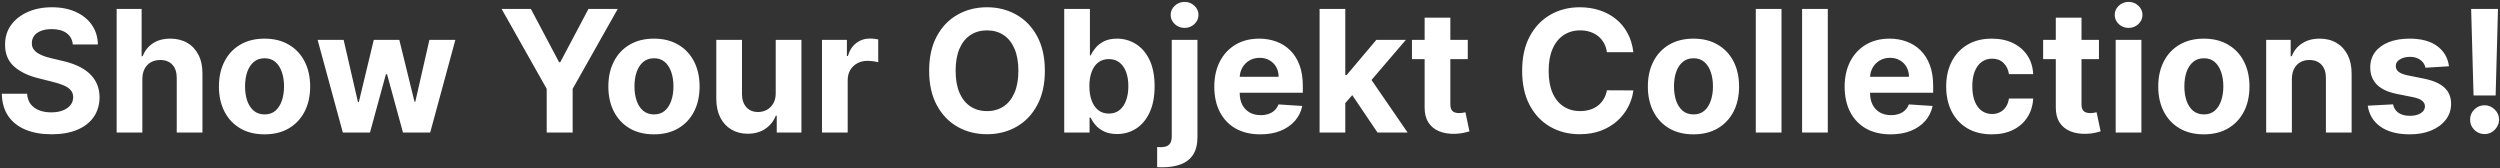 <svg width="698" height="47" viewBox="0 0 698 47" fill="none" xmlns="http://www.w3.org/2000/svg">
<rect x="0" y="0" width="698" height="47" fill="#333333" stroke="none"/>
<path d="M20.334 12.422C20.199 11.063 19.621 10.008 18.599 9.255C17.577 8.503 16.19 8.126 14.438 8.126C13.247 8.126 12.242 8.295 11.422 8.632C10.603 8.958 9.974 9.412 9.536 9.996C9.109 10.58 8.896 11.243 8.896 11.984C8.873 12.602 9.002 13.141 9.283 13.601C9.575 14.062 9.974 14.46 10.479 14.797C10.984 15.123 11.568 15.409 12.231 15.656C12.894 15.892 13.601 16.095 14.354 16.263L17.453 17.004C18.958 17.341 20.339 17.79 21.597 18.352C22.855 18.913 23.944 19.604 24.865 20.424C25.786 21.244 26.499 22.209 27.005 23.321C27.521 24.433 27.785 25.708 27.796 27.145C27.785 29.257 27.246 31.087 26.179 32.637C25.124 34.175 23.596 35.372 21.597 36.225C19.609 37.067 17.212 37.489 14.404 37.489C11.619 37.489 9.193 37.062 7.127 36.208C5.072 35.355 3.466 34.091 2.309 32.418C1.163 30.733 0.563 28.65 0.506 26.168H7.565C7.643 27.325 7.975 28.291 8.559 29.066C9.154 29.829 9.946 30.408 10.934 30.801C11.933 31.183 13.062 31.373 14.32 31.373C15.555 31.373 16.628 31.194 17.537 30.834C18.458 30.475 19.171 29.975 19.677 29.335C20.182 28.695 20.435 27.959 20.435 27.128C20.435 26.354 20.205 25.702 19.744 25.174C19.295 24.646 18.632 24.197 17.756 23.827C16.892 23.456 15.83 23.119 14.573 22.816L10.816 21.873C7.907 21.165 5.611 20.059 3.926 18.554C2.242 17.049 1.405 15.022 1.416 12.473C1.405 10.384 1.961 8.559 3.084 6.998C4.218 5.437 5.774 4.218 7.75 3.342C9.727 2.466 11.973 2.028 14.488 2.028C17.049 2.028 19.284 2.466 21.193 3.342C23.113 4.218 24.607 5.437 25.674 6.998C26.741 8.559 27.291 10.367 27.325 12.422H20.334ZM39.744 22.041V37H32.568V2.5H39.542V15.69H39.845C40.429 14.163 41.373 12.967 42.675 12.102C43.978 11.226 45.612 10.788 47.578 10.788C49.374 10.788 50.941 11.181 52.278 11.967C53.625 12.742 54.67 13.86 55.411 15.32C56.163 16.768 56.534 18.503 56.523 20.525V37H49.346V21.805C49.358 20.21 48.953 18.97 48.133 18.082C47.325 17.195 46.191 16.752 44.731 16.752C43.754 16.752 42.889 16.959 42.136 17.375C41.395 17.79 40.811 18.397 40.384 19.194C39.969 19.98 39.755 20.929 39.744 22.041ZM73.861 37.505C71.244 37.505 68.981 36.95 67.072 35.838C65.174 34.715 63.709 33.154 62.675 31.154C61.642 29.144 61.126 26.814 61.126 24.164C61.126 21.491 61.642 19.155 62.675 17.156C63.709 15.146 65.174 13.585 67.072 12.473C68.981 11.35 71.244 10.788 73.861 10.788C76.478 10.788 78.735 11.35 80.633 12.473C82.542 13.585 84.013 15.146 85.047 17.156C86.08 19.155 86.596 21.491 86.596 24.164C86.596 26.814 86.08 29.144 85.047 31.154C84.013 33.154 82.542 34.715 80.633 35.838C78.735 36.95 76.478 37.505 73.861 37.505ZM73.895 31.946C75.085 31.946 76.079 31.609 76.876 30.936C77.674 30.25 78.275 29.318 78.679 28.139C79.094 26.96 79.302 25.618 79.302 24.113C79.302 22.608 79.094 21.266 78.679 20.087C78.275 18.908 77.674 17.976 76.876 17.291C76.079 16.605 75.085 16.263 73.895 16.263C72.693 16.263 71.682 16.605 70.862 17.291C70.054 17.976 69.442 18.908 69.026 20.087C68.622 21.266 68.42 22.608 68.42 24.113C68.42 25.618 68.622 26.96 69.026 28.139C69.442 29.318 70.054 30.25 70.862 30.936C71.682 31.609 72.693 31.946 73.895 31.946ZM95.718 37L88.677 11.125H95.937L99.947 28.51H100.182L104.36 11.125H111.486L115.731 28.409H115.95L119.892 11.125H127.136L120.111 37H112.513L108.066 20.727H107.746L103.299 37H95.718ZM140.056 2.5H148.226L156.093 17.358H156.43L164.297 2.5H172.467L159.884 24.804V37H152.64V24.804L140.056 2.5ZM182.587 37.505C179.971 37.505 177.708 36.95 175.799 35.838C173.901 34.715 172.435 33.154 171.402 31.154C170.369 29.144 169.852 26.814 169.852 24.164C169.852 21.491 170.369 19.155 171.402 17.156C172.435 15.146 173.901 13.585 175.799 12.473C177.708 11.35 179.971 10.788 182.587 10.788C185.204 10.788 187.461 11.35 189.359 12.473C191.269 13.585 192.74 15.146 193.773 17.156C194.806 19.155 195.323 21.491 195.323 24.164C195.323 26.814 194.806 29.144 193.773 31.154C192.74 33.154 191.269 34.715 189.359 35.838C187.461 36.95 185.204 37.505 182.587 37.505ZM182.621 31.946C183.812 31.946 184.805 31.609 185.603 30.936C186.4 30.25 187.001 29.318 187.405 28.139C187.821 26.96 188.029 25.618 188.029 24.113C188.029 22.608 187.821 21.266 187.405 20.087C187.001 18.908 186.4 17.976 185.603 17.291C184.805 16.605 183.812 16.263 182.621 16.263C181.419 16.263 180.409 16.605 179.589 17.291C178.78 17.976 178.168 18.908 177.753 20.087C177.348 21.266 177.146 22.608 177.146 24.113C177.146 25.618 177.348 26.96 177.753 28.139C178.168 29.318 178.78 30.25 179.589 30.936C180.409 31.609 181.419 31.946 182.621 31.946ZM216.582 25.983V11.125H223.758V37H216.868V32.3H216.599C216.015 33.816 215.043 35.035 213.685 35.956C212.337 36.877 210.692 37.337 208.749 37.337C207.019 37.337 205.498 36.944 204.184 36.158C202.87 35.372 201.842 34.254 201.101 32.805C200.371 31.357 200 29.622 199.989 27.6V11.125H207.165V26.32C207.177 27.847 207.586 29.054 208.395 29.942C209.204 30.829 210.287 31.273 211.646 31.273C212.511 31.273 213.32 31.076 214.072 30.683C214.824 30.279 215.431 29.683 215.891 28.897C216.363 28.111 216.593 27.14 216.582 25.983ZM229.498 37V11.125H236.456V15.64H236.725C237.197 14.034 237.989 12.821 239.101 12.001C240.212 11.17 241.493 10.754 242.941 10.754C243.301 10.754 243.688 10.777 244.104 10.822C244.519 10.867 244.884 10.928 245.199 11.007V17.375C244.862 17.274 244.396 17.184 243.8 17.105C243.205 17.027 242.661 16.987 242.166 16.987C241.111 16.987 240.167 17.218 239.336 17.678C238.517 18.127 237.865 18.756 237.382 19.565C236.911 20.373 236.675 21.305 236.675 22.361V37H229.498ZM291.727 19.75C291.727 23.512 291.013 26.713 289.587 29.352C288.172 31.991 286.24 34.007 283.792 35.4C281.355 36.781 278.615 37.472 275.571 37.472C272.506 37.472 269.754 36.775 267.317 35.383C264.88 33.99 262.954 31.974 261.539 29.335C260.124 26.696 259.416 23.501 259.416 19.75C259.416 15.988 260.124 12.787 261.539 10.148C262.954 7.509 264.88 5.499 267.317 4.117C269.754 2.725 272.506 2.028 275.571 2.028C278.615 2.028 281.355 2.725 283.792 4.117C286.24 5.499 288.172 7.509 289.587 10.148C291.013 12.787 291.727 15.988 291.727 19.75ZM284.331 19.75C284.331 17.313 283.966 15.258 283.236 13.585C282.518 11.911 281.501 10.642 280.187 9.777C278.873 8.913 277.335 8.48 275.571 8.48C273.808 8.48 272.27 8.913 270.956 9.777C269.642 10.642 268.62 11.911 267.89 13.585C267.171 15.258 266.812 17.313 266.812 19.75C266.812 22.187 267.171 24.242 267.89 25.916C268.62 27.589 269.642 28.858 270.956 29.723C272.27 30.587 273.808 31.02 275.571 31.02C277.335 31.02 278.873 30.587 280.187 29.723C281.501 28.858 282.518 27.589 283.236 25.916C283.966 24.242 284.331 22.187 284.331 19.75ZM297.13 37V2.5H304.306V15.471H304.525C304.839 14.775 305.294 14.067 305.89 13.349C306.496 12.619 307.282 12.012 308.248 11.529C309.225 11.035 310.438 10.788 311.887 10.788C313.773 10.788 315.514 11.282 317.109 12.271C318.703 13.248 319.978 14.724 320.933 16.701C321.887 18.666 322.365 21.131 322.365 24.096C322.365 26.982 321.899 29.419 320.966 31.407C320.046 33.384 318.788 34.883 317.193 35.905C315.609 36.916 313.835 37.421 311.87 37.421C310.477 37.421 309.292 37.191 308.315 36.73C307.349 36.27 306.558 35.692 305.94 34.995C305.322 34.288 304.851 33.575 304.525 32.856H304.205V37H297.13ZM304.154 24.062C304.154 25.601 304.368 26.943 304.795 28.089C305.221 29.234 305.839 30.127 306.648 30.767C307.456 31.396 308.439 31.71 309.596 31.71C310.764 31.71 311.752 31.39 312.56 30.75C313.369 30.099 313.981 29.2 314.397 28.055C314.823 26.898 315.037 25.567 315.037 24.062C315.037 22.569 314.829 21.255 314.413 20.121C313.998 18.986 313.386 18.099 312.577 17.459C311.769 16.819 310.775 16.499 309.596 16.499C308.428 16.499 307.439 16.808 306.631 17.425C305.833 18.043 305.221 18.919 304.795 20.053C304.368 21.188 304.154 22.524 304.154 24.062ZM327.153 11.125H334.329V38.28C334.329 40.279 333.936 41.897 333.15 43.132C332.364 44.367 331.235 45.271 329.764 45.844C328.304 46.417 326.558 46.703 324.525 46.703C324.278 46.703 324.042 46.697 323.818 46.686C323.582 46.686 323.335 46.681 323.076 46.669V41.06C323.267 41.071 323.436 41.077 323.582 41.077C323.716 41.088 323.862 41.093 324.02 41.093C325.176 41.093 325.985 40.846 326.445 40.352C326.917 39.869 327.153 39.139 327.153 38.162V11.125ZM330.724 7.79C329.669 7.79 328.759 7.436 327.995 6.728C327.232 6.01 326.85 5.15 326.85 4.151C326.85 3.163 327.232 2.315 327.995 1.607C328.759 0.888 329.669 0.529 330.724 0.529C331.802 0.529 332.718 0.888 333.47 1.607C334.234 2.315 334.616 3.163 334.616 4.151C334.616 5.15 334.234 6.01 333.47 6.728C332.718 7.436 331.802 7.79 330.724 7.79ZM351.87 37.505C349.208 37.505 346.917 36.966 344.997 35.888C343.088 34.799 341.616 33.26 340.583 31.273C339.55 29.273 339.033 26.909 339.033 24.18C339.033 21.519 339.55 19.183 340.583 17.173C341.616 15.162 343.071 13.596 344.946 12.473C346.833 11.35 349.045 10.788 351.583 10.788C353.291 10.788 354.88 11.063 356.351 11.614C357.833 12.153 359.125 12.967 360.225 14.056C361.337 15.146 362.202 16.516 362.82 18.166C363.437 19.806 363.746 21.727 363.746 23.928V25.899H341.897V21.451H356.991C356.991 20.418 356.766 19.503 356.317 18.706C355.868 17.908 355.245 17.285 354.447 16.836C353.661 16.375 352.746 16.145 351.701 16.145C350.612 16.145 349.646 16.398 348.804 16.903C347.973 17.397 347.322 18.065 346.85 18.908C346.378 19.739 346.137 20.665 346.125 21.687V25.916C346.125 27.196 346.361 28.302 346.833 29.234C347.316 30.166 347.995 30.885 348.871 31.39C349.747 31.896 350.786 32.148 351.988 32.148C352.785 32.148 353.515 32.036 354.178 31.811C354.84 31.587 355.407 31.25 355.879 30.801C356.351 30.352 356.71 29.801 356.957 29.15L363.594 29.588C363.258 31.183 362.567 32.575 361.522 33.766C360.489 34.945 359.153 35.866 357.513 36.528C355.885 37.18 354.004 37.505 351.87 37.505ZM374.932 29.554L374.948 20.946H375.993L384.281 11.125H392.519L381.384 24.13H379.682L374.932 29.554ZM368.429 37V2.5H375.605V37H368.429ZM384.601 37L376.987 25.73L381.771 20.66L393.007 37H384.601ZM409.802 11.125V16.516H394.22V11.125H409.802ZM397.758 4.926H404.934V29.049C404.934 29.711 405.035 30.228 405.237 30.599C405.439 30.958 405.72 31.211 406.079 31.357C406.45 31.503 406.877 31.576 407.36 31.576C407.697 31.576 408.033 31.548 408.37 31.491C408.707 31.424 408.966 31.373 409.145 31.34L410.274 36.68C409.915 36.792 409.409 36.921 408.758 37.067C408.106 37.225 407.315 37.32 406.383 37.354C404.653 37.421 403.137 37.191 401.834 36.663C400.543 36.135 399.538 35.315 398.819 34.204C398.1 33.092 397.746 31.688 397.758 29.992V4.926ZM456.031 14.578H448.653C448.518 13.624 448.243 12.776 447.827 12.035C447.412 11.282 446.878 10.642 446.227 10.114C445.576 9.586 444.823 9.182 443.97 8.901C443.127 8.621 442.212 8.48 441.224 8.48C439.438 8.48 437.883 8.924 436.557 9.811C435.232 10.687 434.205 11.967 433.475 13.652C432.745 15.325 432.38 17.358 432.38 19.75C432.38 22.209 432.745 24.276 433.475 25.949C434.216 27.623 435.249 28.886 436.574 29.739C437.899 30.593 439.432 31.02 441.173 31.02C442.15 31.02 443.054 30.891 443.885 30.632C444.728 30.374 445.474 29.998 446.126 29.504C446.777 28.998 447.316 28.386 447.743 27.668C448.181 26.949 448.484 26.129 448.653 25.208L456.031 25.242C455.84 26.825 455.363 28.352 454.599 29.824C453.847 31.284 452.83 32.592 451.55 33.749C450.281 34.894 448.765 35.804 447.002 36.478C445.25 37.14 443.268 37.472 441.055 37.472C437.978 37.472 435.227 36.775 432.801 35.383C430.386 33.99 428.477 31.974 427.073 29.335C425.681 26.696 424.984 23.501 424.984 19.75C424.984 15.988 425.692 12.787 427.107 10.148C428.522 7.509 430.442 5.499 432.868 4.117C435.294 2.725 438.023 2.028 441.055 2.028C443.054 2.028 444.907 2.309 446.614 2.871C448.333 3.432 449.854 4.252 451.18 5.33C452.505 6.397 453.583 7.705 454.414 9.255C455.256 10.805 455.795 12.579 456.031 14.578ZM472.818 37.505C470.201 37.505 467.938 36.95 466.029 35.838C464.131 34.715 462.665 33.154 461.632 31.154C460.599 29.144 460.082 26.814 460.082 24.164C460.082 21.491 460.599 19.155 461.632 17.156C462.665 15.146 464.131 13.585 466.029 12.473C467.938 11.35 470.201 10.788 472.818 10.788C475.435 10.788 477.692 11.35 479.59 12.473C481.499 13.585 482.97 15.146 484.003 17.156C485.037 19.155 485.553 21.491 485.553 24.164C485.553 26.814 485.037 29.144 484.003 31.154C482.97 33.154 481.499 34.715 479.59 35.838C477.692 36.95 475.435 37.505 472.818 37.505ZM472.852 31.946C474.042 31.946 475.036 31.609 475.833 30.936C476.631 30.25 477.231 29.318 477.636 28.139C478.051 26.96 478.259 25.618 478.259 24.113C478.259 22.608 478.051 21.266 477.636 20.087C477.231 18.908 476.631 17.976 475.833 17.291C475.036 16.605 474.042 16.263 472.852 16.263C471.65 16.263 470.639 16.605 469.819 17.291C469.011 17.976 468.399 18.908 467.983 20.087C467.579 21.266 467.377 22.608 467.377 24.113C467.377 25.618 467.579 26.96 467.983 28.139C468.399 29.318 469.011 30.25 469.819 30.936C470.639 31.609 471.65 31.946 472.852 31.946ZM497.396 2.5V37H490.219V2.5H497.396ZM510.321 2.5V37H503.144V2.5H510.321ZM527.861 37.505C525.2 37.505 522.909 36.966 520.988 35.888C519.079 34.799 517.608 33.26 516.575 31.273C515.541 29.273 515.025 26.909 515.025 24.18C515.025 21.519 515.541 19.183 516.575 17.173C517.608 15.162 519.062 13.596 520.938 12.473C522.824 11.35 525.037 10.788 527.575 10.788C529.282 10.788 530.871 11.063 532.342 11.614C533.825 12.153 535.116 12.967 536.217 14.056C537.328 15.146 538.193 16.516 538.811 18.166C539.429 19.806 539.737 21.727 539.737 23.928V25.899H517.888V21.451H532.982C532.982 20.418 532.758 19.503 532.308 18.706C531.859 17.908 531.236 17.285 530.439 16.836C529.652 16.375 528.737 16.145 527.693 16.145C526.603 16.145 525.638 16.398 524.795 16.903C523.964 17.397 523.313 18.065 522.841 18.908C522.369 19.739 522.128 20.665 522.117 21.687V25.916C522.117 27.196 522.353 28.302 522.824 29.234C523.307 30.166 523.987 30.885 524.863 31.39C525.739 31.896 526.777 32.148 527.979 32.148C528.776 32.148 529.506 32.036 530.169 31.811C530.832 31.587 531.399 31.25 531.87 30.801C532.342 30.352 532.701 29.801 532.949 29.15L539.586 29.588C539.249 31.183 538.558 32.575 537.514 33.766C536.481 34.945 535.144 35.866 533.504 36.528C531.876 37.18 529.995 37.505 527.861 37.505ZM556.111 37.505C553.461 37.505 551.181 36.944 549.272 35.821C547.374 34.687 545.914 33.114 544.892 31.104C543.881 29.094 543.376 26.78 543.376 24.164C543.376 21.513 543.887 19.189 544.909 17.189C545.942 15.179 547.408 13.613 549.306 12.489C551.204 11.355 553.461 10.788 556.078 10.788C558.335 10.788 560.312 11.198 562.007 12.018C563.703 12.838 565.045 13.989 566.034 15.471C567.022 16.954 567.566 18.694 567.668 20.693H560.896C560.705 19.402 560.199 18.363 559.379 17.577C558.571 16.779 557.51 16.381 556.196 16.381C555.084 16.381 554.112 16.684 553.281 17.291C552.461 17.886 551.821 18.756 551.361 19.902C550.9 21.047 550.67 22.434 550.67 24.062C550.67 25.713 550.895 27.117 551.344 28.274C551.805 29.431 552.45 30.312 553.281 30.919C554.112 31.525 555.084 31.828 556.196 31.828C557.015 31.828 557.751 31.66 558.402 31.323C559.065 30.986 559.61 30.498 560.036 29.857C560.474 29.206 560.761 28.425 560.896 27.516H567.668C567.555 29.492 567.016 31.233 566.05 32.738C565.096 34.232 563.776 35.4 562.092 36.242C560.407 37.084 558.414 37.505 556.111 37.505ZM586.025 11.125V16.516H570.443V11.125H586.025ZM573.98 4.926H581.157V29.049C581.157 29.711 581.258 30.228 581.46 30.599C581.662 30.958 581.943 31.211 582.302 31.357C582.673 31.503 583.1 31.576 583.583 31.576C583.919 31.576 584.256 31.548 584.593 31.491C584.93 31.424 585.188 31.373 585.368 31.34L586.497 36.68C586.137 36.792 585.632 36.921 584.981 37.067C584.329 37.225 583.538 37.32 582.605 37.354C580.876 37.421 579.36 37.191 578.057 36.663C576.766 36.135 575.76 35.315 575.042 34.204C574.323 33.092 573.969 31.688 573.98 29.992V4.926ZM590.7 37V11.125H597.876V37H590.7ZM594.305 7.79C593.238 7.79 592.323 7.436 591.559 6.728C590.807 6.01 590.43 5.15 590.43 4.151C590.43 3.163 590.807 2.315 591.559 1.607C592.323 0.888 593.238 0.529 594.305 0.529C595.372 0.529 596.281 0.888 597.034 1.607C597.797 2.315 598.179 3.163 598.179 4.151C598.179 5.15 597.797 6.01 597.034 6.728C596.281 7.436 595.372 7.79 594.305 7.79ZM615.316 37.505C612.699 37.505 610.436 36.95 608.527 35.838C606.629 34.715 605.163 33.154 604.13 31.154C603.097 29.144 602.58 26.814 602.58 24.164C602.58 21.491 603.097 19.155 604.13 17.156C605.163 15.146 606.629 13.585 608.527 12.473C610.436 11.35 612.699 10.788 615.316 10.788C617.932 10.788 620.19 11.35 622.088 12.473C623.997 13.585 625.468 15.146 626.501 17.156C627.534 19.155 628.051 21.491 628.051 24.164C628.051 26.814 627.534 29.144 626.501 31.154C625.468 33.154 623.997 34.715 622.088 35.838C620.19 36.95 617.932 37.505 615.316 37.505ZM615.349 31.946C616.54 31.946 617.534 31.609 618.331 30.936C619.128 30.25 619.729 29.318 620.133 28.139C620.549 26.96 620.757 25.618 620.757 24.113C620.757 22.608 620.549 21.266 620.133 20.087C619.729 18.908 619.128 17.976 618.331 17.291C617.534 16.605 616.54 16.263 615.349 16.263C614.148 16.263 613.137 16.605 612.317 17.291C611.508 17.976 610.896 18.908 610.481 20.087C610.077 21.266 609.874 22.608 609.874 24.113C609.874 25.618 610.077 26.96 610.481 28.139C610.896 29.318 611.508 30.25 612.317 30.936C613.137 31.609 614.148 31.946 615.349 31.946ZM639.893 22.041V37H632.717V11.125H639.557V15.69H639.86C640.433 14.185 641.393 12.995 642.74 12.119C644.088 11.232 645.722 10.788 647.643 10.788C649.439 10.788 651.006 11.181 652.342 11.967C653.679 12.753 654.718 13.877 655.459 15.336C656.2 16.785 656.571 18.515 656.571 20.525V37H649.394V21.805C649.406 20.222 649.001 18.986 648.182 18.099C647.362 17.201 646.233 16.752 644.796 16.752C643.83 16.752 642.976 16.959 642.235 17.375C641.505 17.79 640.932 18.397 640.517 19.194C640.112 19.98 639.905 20.929 639.893 22.041ZM683.755 18.503L677.186 18.908C677.073 18.346 676.832 17.841 676.461 17.392C676.091 16.931 675.602 16.566 674.996 16.297C674.401 16.016 673.687 15.876 672.856 15.876C671.745 15.876 670.807 16.111 670.043 16.583C669.279 17.044 668.898 17.661 668.898 18.436C668.898 19.054 669.145 19.576 669.639 20.003C670.133 20.429 670.981 20.772 672.182 21.03L676.866 21.974C679.381 22.49 681.257 23.321 682.492 24.467C683.727 25.612 684.345 27.117 684.345 28.981C684.345 30.677 683.845 32.165 682.846 33.446C681.858 34.726 680.499 35.725 678.769 36.444C677.051 37.152 675.069 37.505 672.823 37.505C669.397 37.505 666.668 36.792 664.636 35.366C662.614 33.928 661.429 31.974 661.081 29.504L668.14 29.133C668.353 30.177 668.87 30.975 669.689 31.525C670.509 32.064 671.559 32.334 672.839 32.334C674.097 32.334 675.108 32.092 675.872 31.609C676.647 31.115 677.04 30.481 677.051 29.706C677.04 29.054 676.765 28.521 676.225 28.105C675.686 27.679 674.855 27.353 673.732 27.128L669.251 26.236C666.724 25.73 664.843 24.854 663.608 23.608C662.384 22.361 661.772 20.772 661.772 18.84C661.772 17.178 662.221 15.746 663.12 14.545C664.029 13.343 665.304 12.416 666.943 11.765C668.594 11.114 670.526 10.788 672.738 10.788C676.006 10.788 678.578 11.479 680.454 12.86C682.34 14.242 683.441 16.123 683.755 18.503ZM697.438 2.5L696.781 26.657H690.616L689.942 2.5H697.438ZM693.699 37.438C692.587 37.438 691.632 37.045 690.835 36.259C690.038 35.461 689.644 34.507 689.656 33.395C689.644 32.294 690.038 31.351 690.835 30.565C691.632 29.779 692.587 29.386 693.699 29.386C694.766 29.386 695.703 29.779 696.512 30.565C697.32 31.351 697.73 32.294 697.742 33.395C697.73 34.136 697.534 34.816 697.152 35.433C696.781 36.04 696.293 36.528 695.686 36.899C695.08 37.258 694.417 37.438 693.699 37.438Z" fill="white"/>
</svg>
